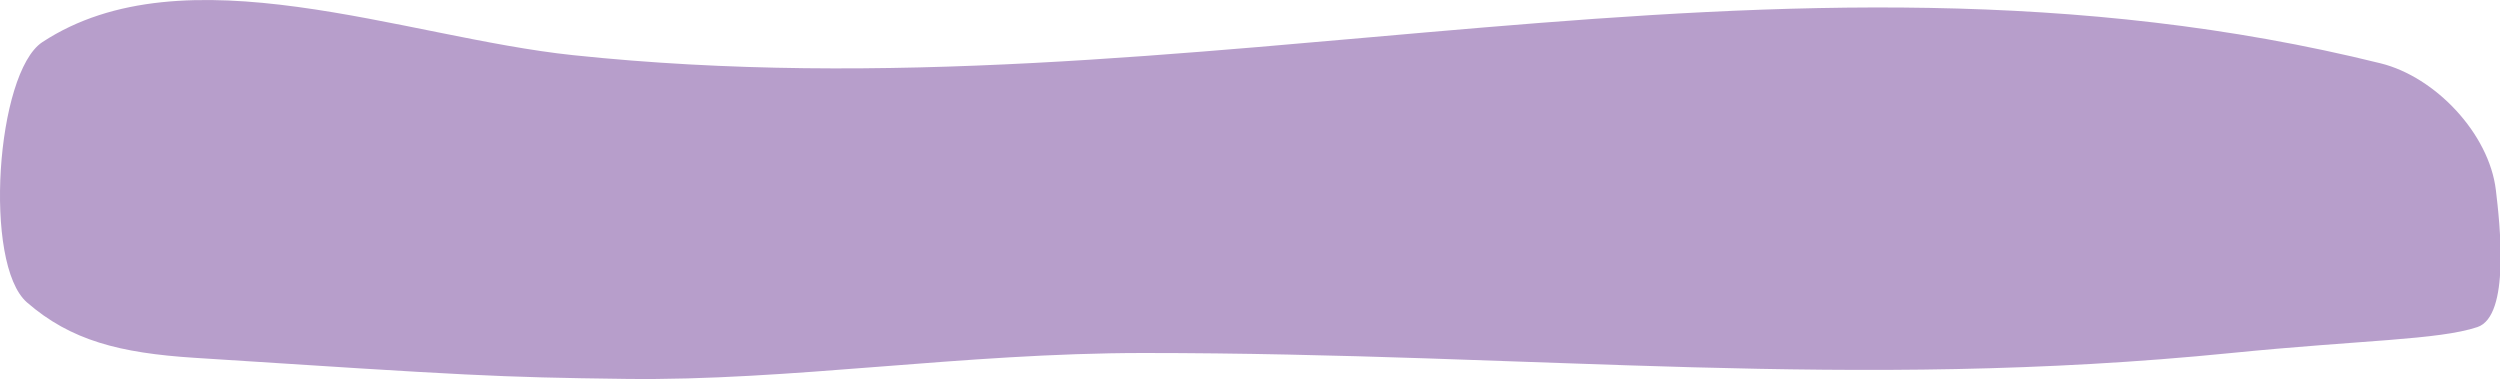<svg xmlns="http://www.w3.org/2000/svg" id="Calque_1" data-name="Calque 1" viewBox="0 0 193.06 29.27"><defs><style>.cls-1{fill:#b79ecb}</style></defs><title>highlight stroke collection point</title><path d="M3.26,3.26C-.3,5.64-1.31,20.4,2.08,23.35S9.26,27.26,15,27.63c21.33,1.38,23.29,1.5,33.31,1.63,12.66.17,26-2,40-2,30.38,0,54.65,2.94,84,0,10-1,16-1,19-2,2.56-.85,1.73-8.09,1.43-10.59-.52-4.34-4.66-8.73-8.9-9.78C137-6.71,92.32,9.33,44.26,4.26c-13.07-1.37-30-8.23-41-1" class="cls-1"/></svg>